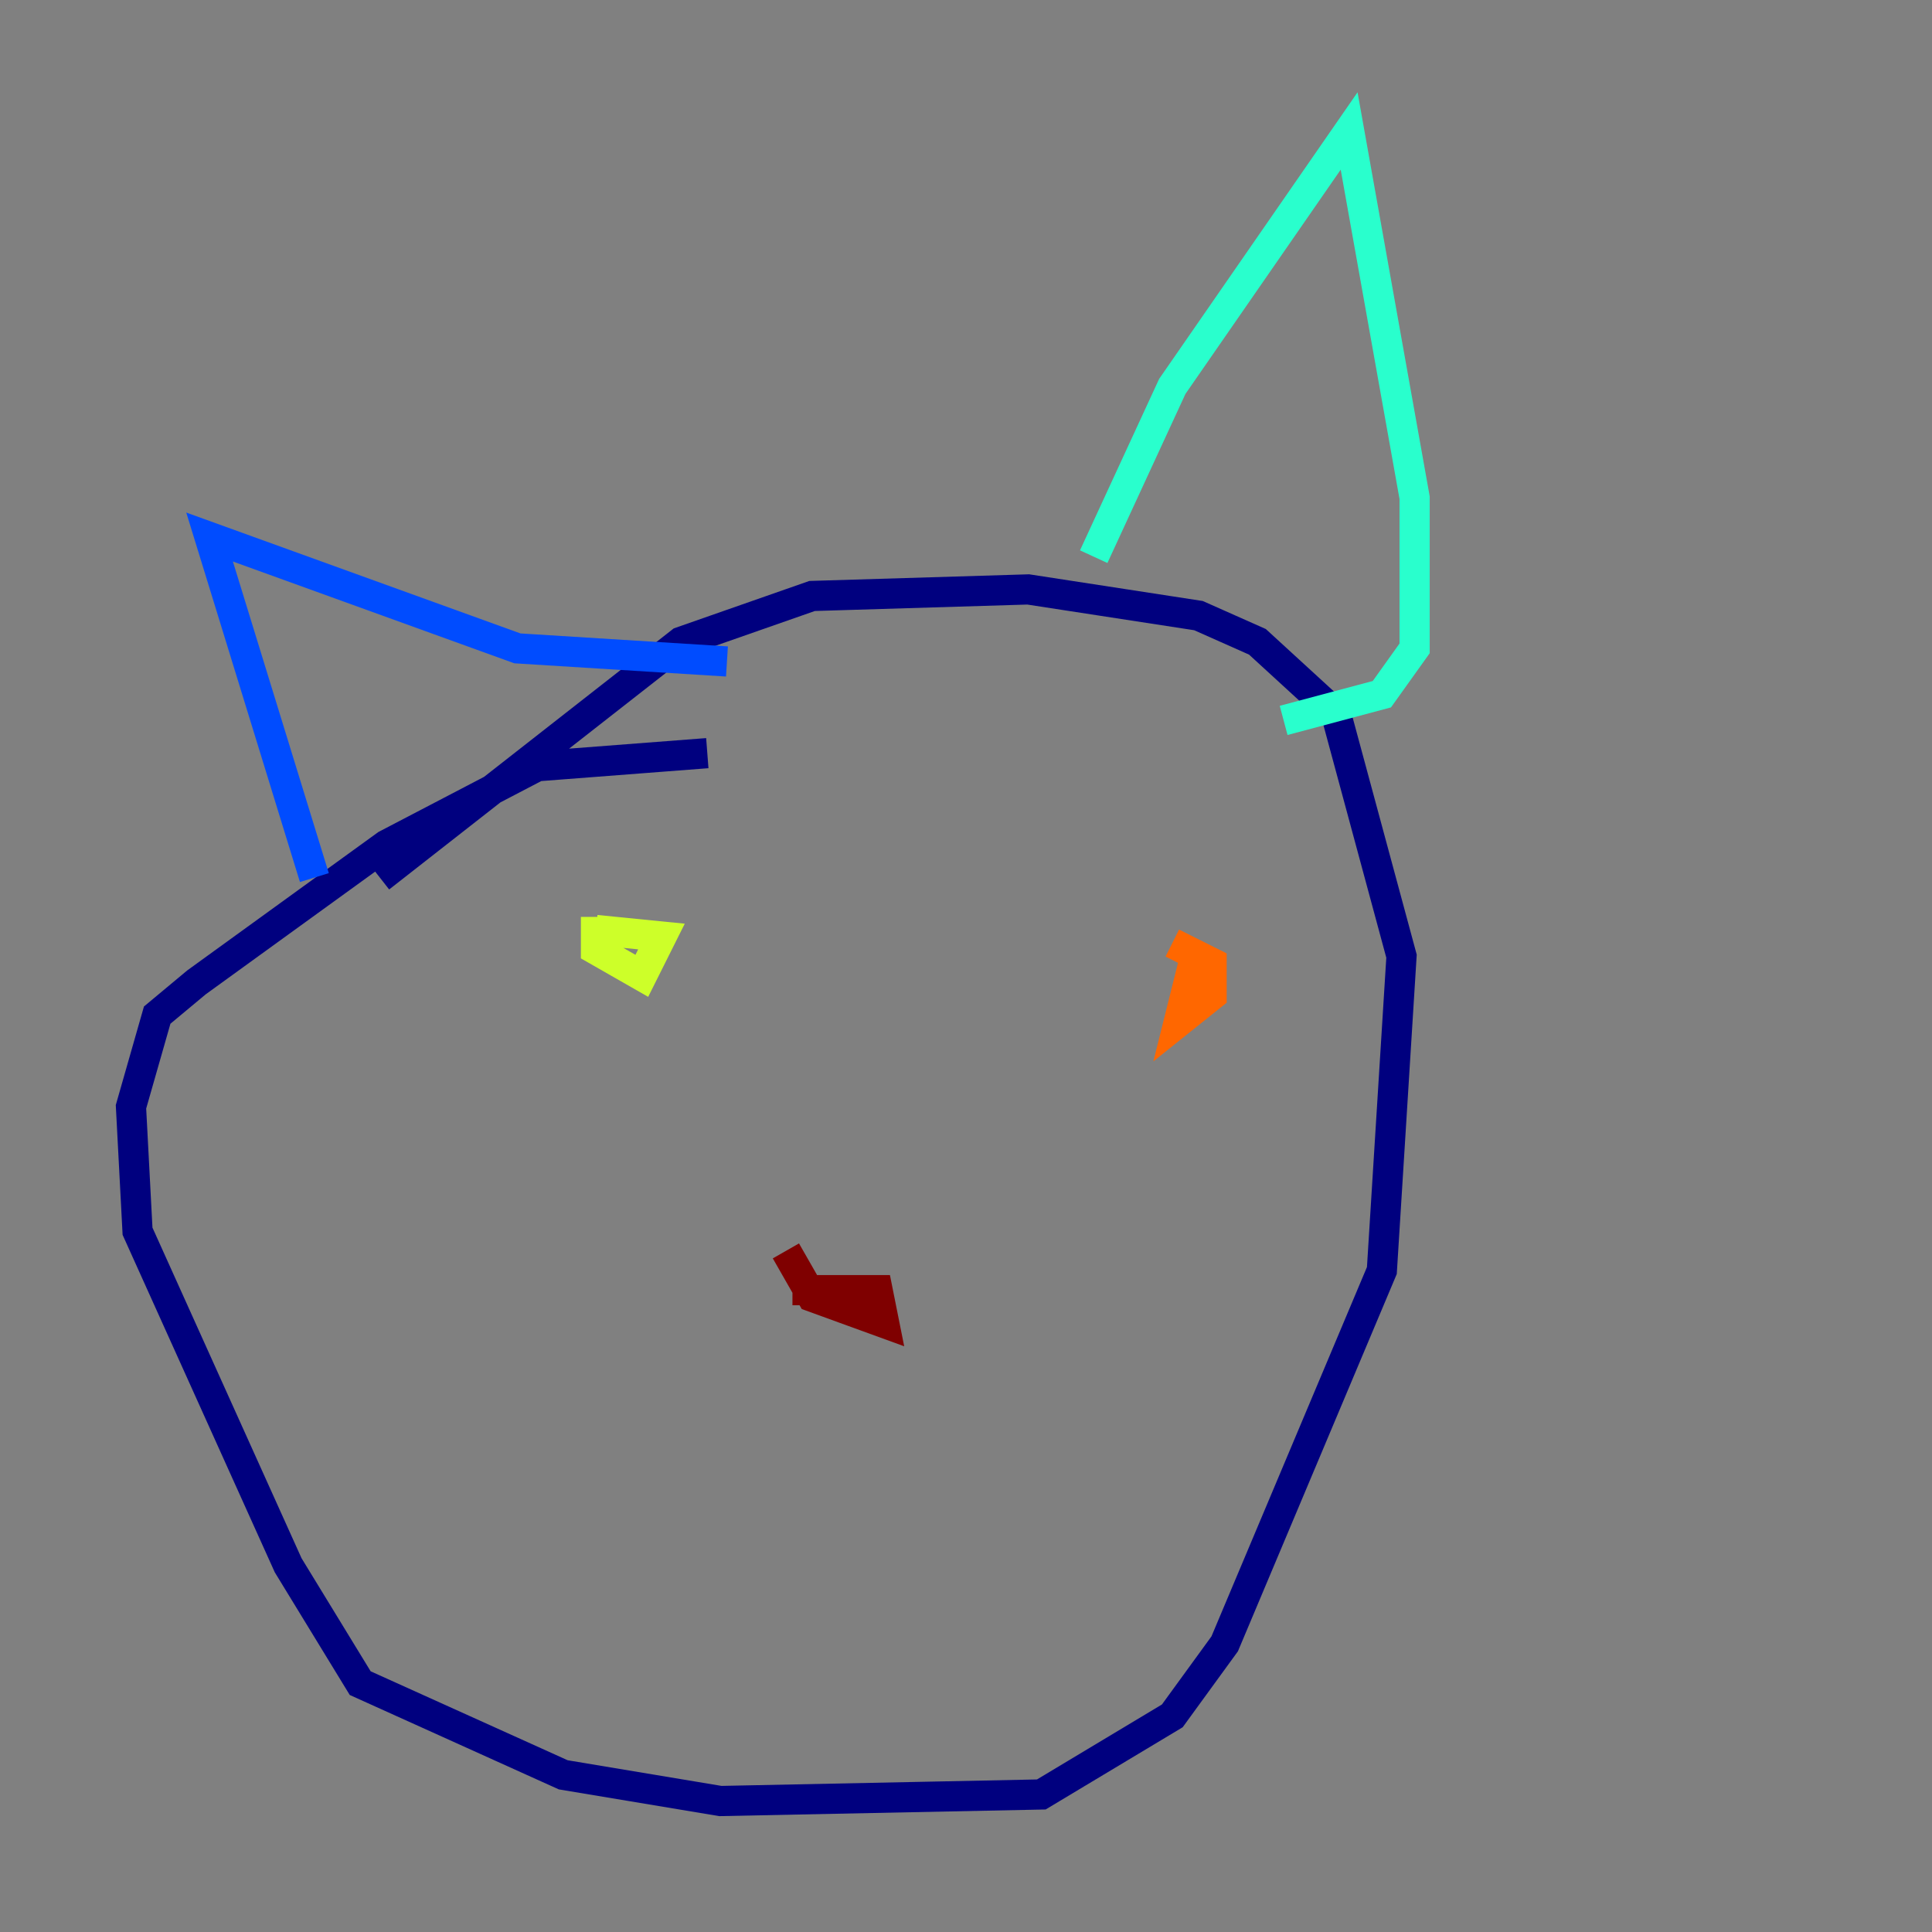 <?xml version="1.0" encoding="utf-8" ?>
<svg baseProfile="tiny" height="128" version="1.2" viewBox="0,0,128,128" width="128" xmlns="http://www.w3.org/2000/svg" xmlns:ev="http://www.w3.org/2001/xml-events" xmlns:xlink="http://www.w3.org/1999/xlink"><rect x="0" y="0" width="128" height="128" fill="#808080" stroke="none"/><defs /><polyline fill="none" points="46.861,49.898 35.58,50.766 25.6,55.973 13.017,65.085 10.414,67.254 8.678,73.329 9.112,81.573 19.091,103.702 23.864,111.512 37.315,117.586 47.729,119.322 68.99,118.888 77.668,113.681 81.139,108.909 91.552,84.176 92.854,63.349 88.515,47.295 83.308,42.522 79.403,40.786 68.122,39.051 53.803,39.485 45.125,42.522 25.166,58.142" stroke="#00007f" stroke-width="2" /><polyline fill="none" points="20.827,58.142 13.885,35.58 34.278,42.956 48.163,43.824" stroke="#004cff" stroke-width="2" /><polyline fill="none" points="72.461,36.881 77.668,25.6 89.383,8.678 93.722,32.976 93.722,42.956 91.552,45.993 85.044,47.729" stroke="#29ffcd" stroke-width="2" /><polyline fill="none" points="39.485,60.746 39.485,62.915 42.522,64.651 43.824,62.047 39.485,61.614" stroke="#cdff29" stroke-width="2" /><polyline fill="none" points="79.403,62.481 78.102,67.688 80.271,65.953 80.271,63.783 77.668,62.481" stroke="#ff6700" stroke-width="2" /><polyline fill="none" points="52.068,82.875 53.803,85.912 58.576,87.647 58.142,85.478 52.502,85.478" stroke="#7f0000" stroke-width="2" /></svg>
